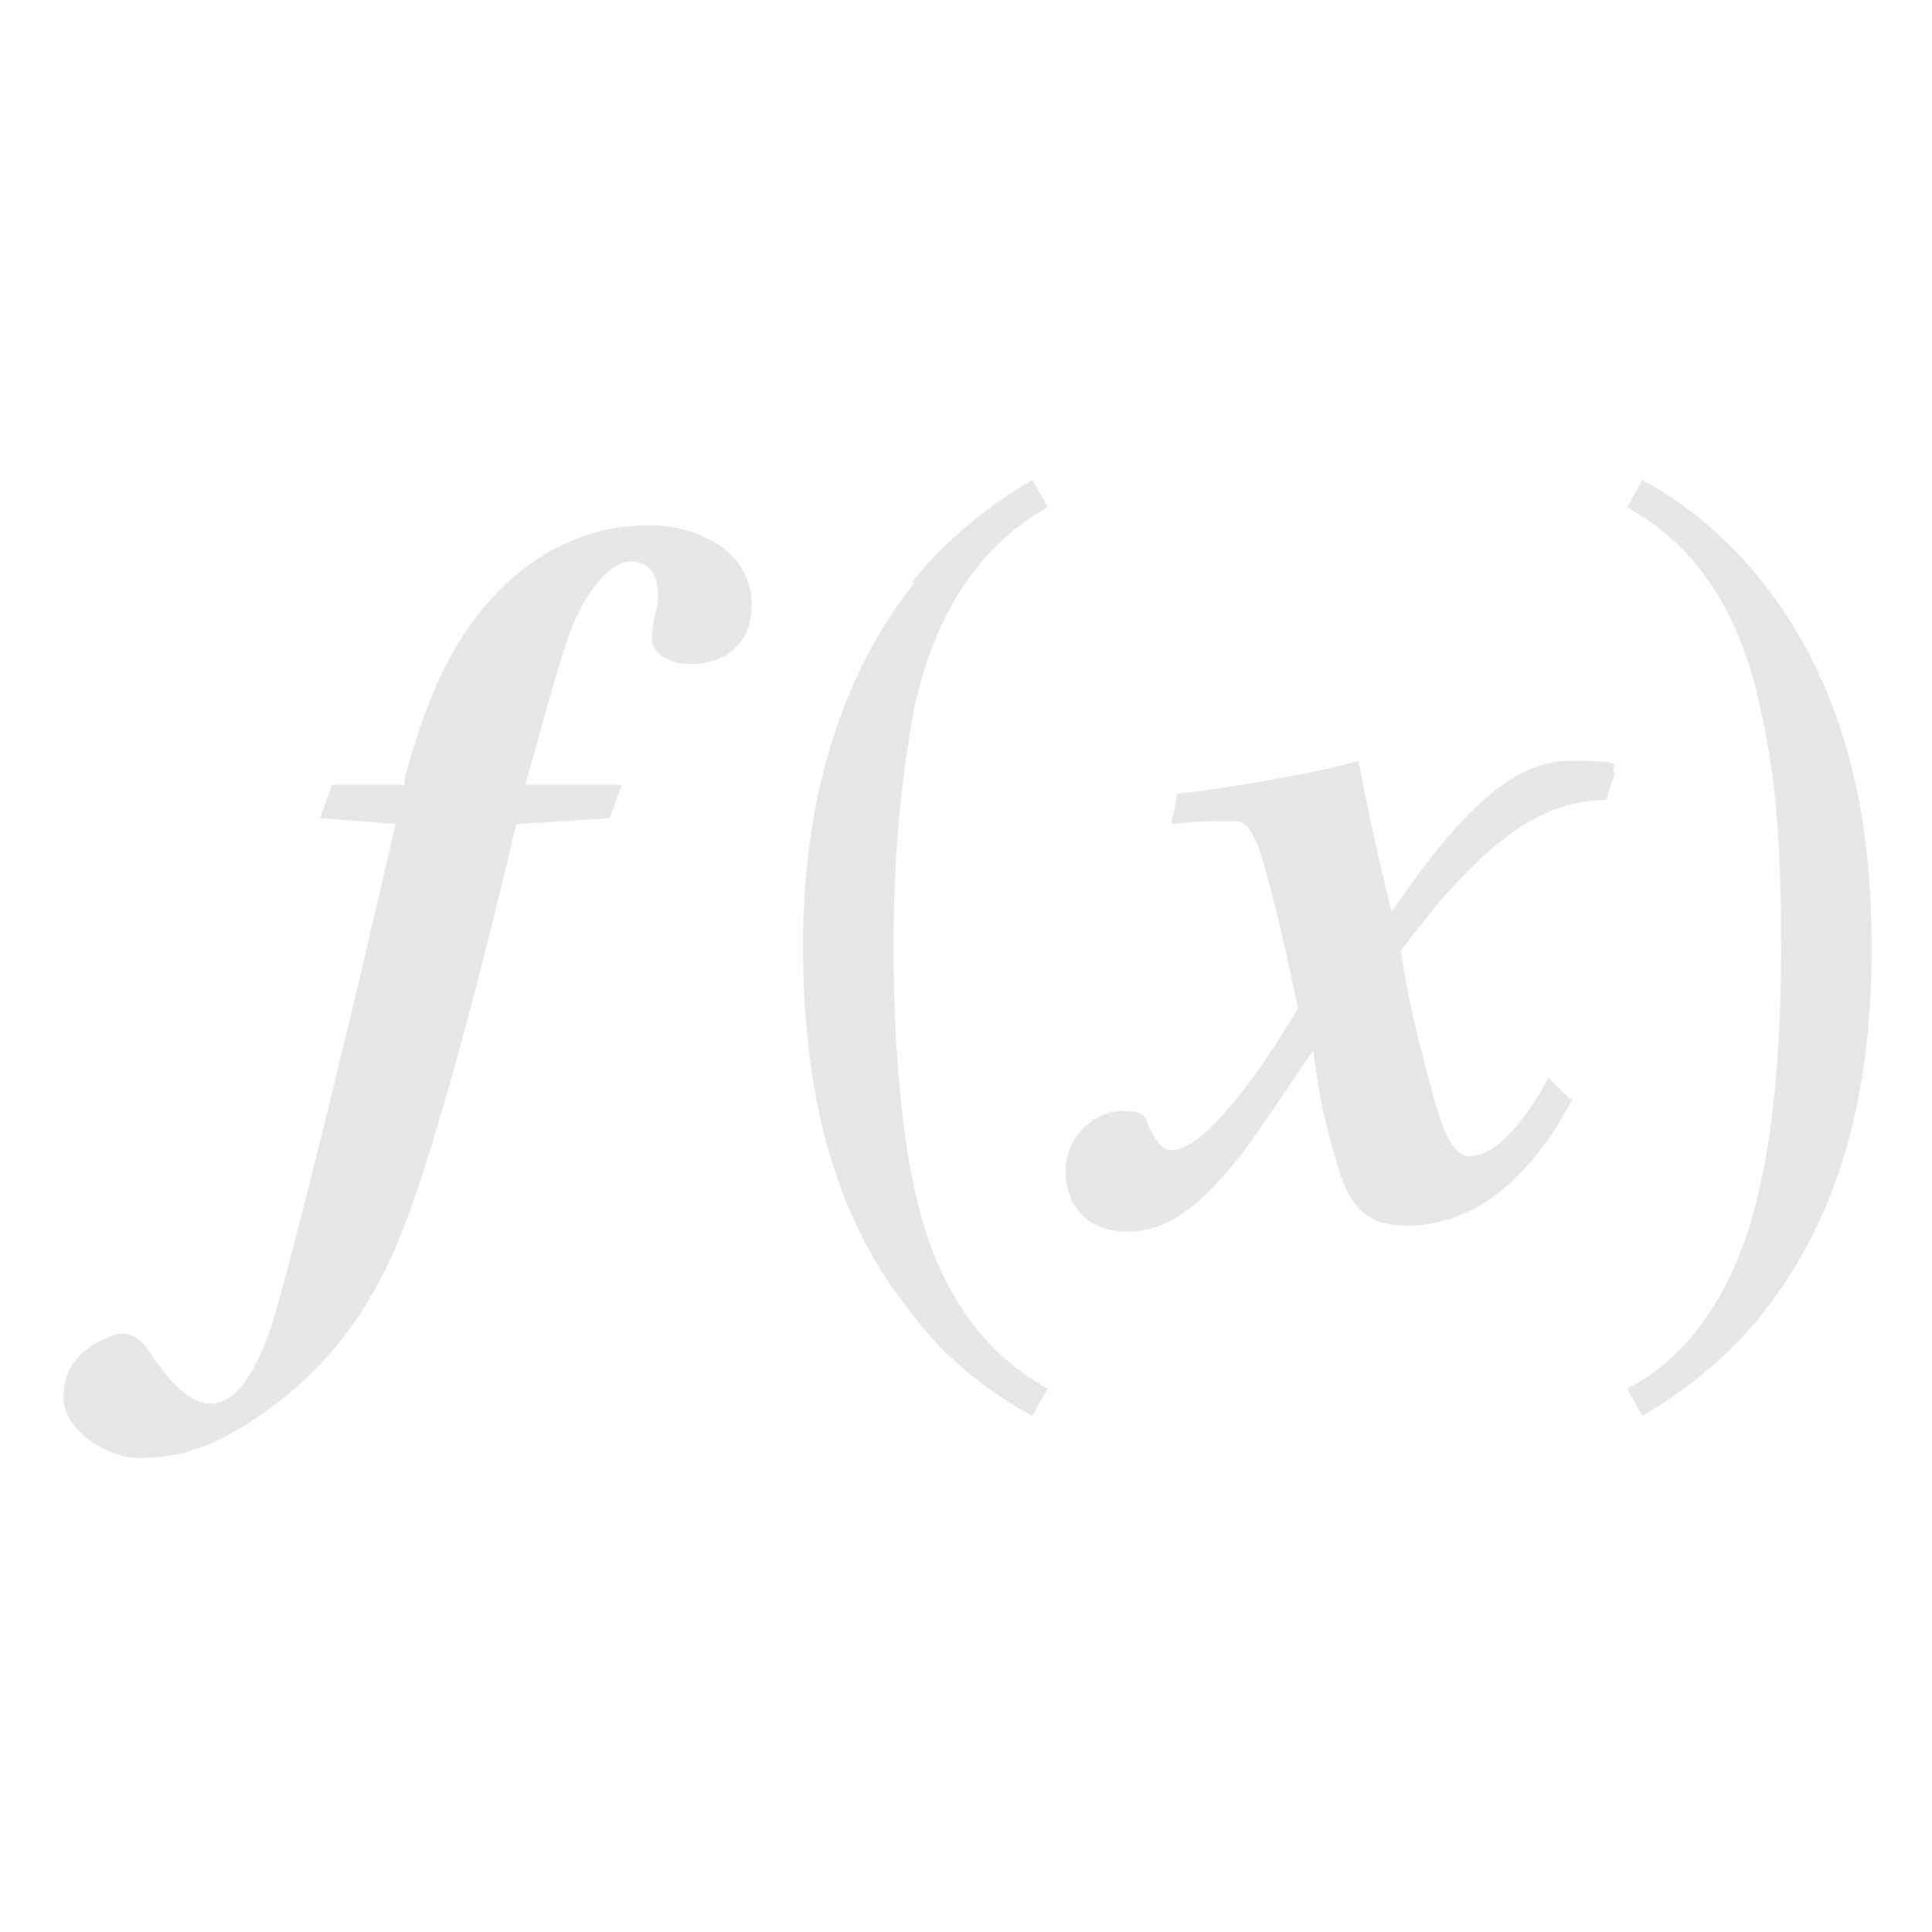 <?xml version="1.0" encoding="UTF-8"?>
<svg id="Layer_1" xmlns="http://www.w3.org/2000/svg" version="1.1" viewBox="0 0 64 64">
  <!-- Generator: Adobe Illustrator 29.1.0, SVG Export Plug-In . SVG Version: 2.1.0 Build 142)  -->
  <defs>
    <style>
      .st0 {
        fill: none;
      }

      .st1 {
        fill: #e6e7e8;
      }
    </style>
  </defs>
  <rect class="st0" y="0" width="64" height="64"/>
  <g>
    <path class="st1" d="M13.4,25.8c.8-3,1.8-5,3.4-6.5,1.3-1.2,2.9-1.9,4.7-1.9s3.4,1,3.4,2.6-1.2,2-2,2-1.4-.4-1.3-1c0-.4.2-.9.2-1.2,0-.7-.2-1.2-.9-1.2s-1.5,1-2,2.3c-.5,1.4-.9,3-1.5,5.1h3.2l-.4,1.1-3.1.2c-1.4,6-2.9,11.4-3.9,13.8-1.2,2.9-3,4.9-5.4,6.3-1.2.7-2.2.9-3.2.9s-2.5-.9-2.5-2,.7-1.7,1.5-2c.6-.3,1,0,1.3.4.7,1.1,1.4,1.8,2.1,1.8s1.4-.8,2-2.6c.7-2.3,2.6-10,4.1-16.6l-2.5-.2.4-1.1h2.4,0Z"/>
    <path class="st1" d="M30.2,19.3c1.1-1.4,2.6-2.6,4-3.4l.5.9c-1.4.8-3.5,2.5-4.4,6.6-.5,2.6-.7,5.3-.7,8s.2,5.8.7,8c.9,4.2,3,5.8,4.4,6.6l-.5.9c-1.5-.8-3-2-4-3.4-2.6-3.2-3.6-7.3-3.6-12.2s1.3-9,3.7-12Z"/>
    <path class="st1" d="M52.1,36.4c-1.7,3.2-3.7,4.2-5.5,4.2s-2.1-1.1-2.7-3.5c-.2-.8-.3-1.6-.4-2.3-1.2,1.7-2,3.1-3.1,4.3s-2,1.7-3.1,1.7-2-.7-2-2c0-1.2,1-2,1.9-2s.7.3.9.6c.2.4.4.7.7.7.9,0,2.4-1.7,4.2-4.7-.4-1.9-.9-4.1-1.3-5.3-.3-.7-.4-.9-.9-.9s-1.4,0-2,.1l.2-1c1.7-.2,4.7-.7,6-1.1.3,1.6.7,3.4,1.1,5,1.8-2.6,3.7-5,5.9-5s1.2.2,1.5.4l-.3.9c-2.4,0-4.4,1.8-6.8,5,.4,2.5.8,3.7,1.1,4.9.3,1,.6,1.9,1.2,1.9s1.5-.6,2.6-2.6l.7.7h0Z"/>
    <path class="st1" d="M58.4,43.5c-1.1,1.4-2.6,2.6-4,3.4l-.5-.9c1.4-.7,3.5-2.5,4.4-6.7.5-2.2.7-5,.7-7.9s-.1-5.4-.7-8c-.9-4.2-3-5.8-4.4-6.6l.5-.9c1.5.8,2.9,2,4,3.4,2.5,3.2,3.6,7.1,3.6,12.1s-1.1,8.9-3.6,12.1h0Z"/>
  </g>
</svg>